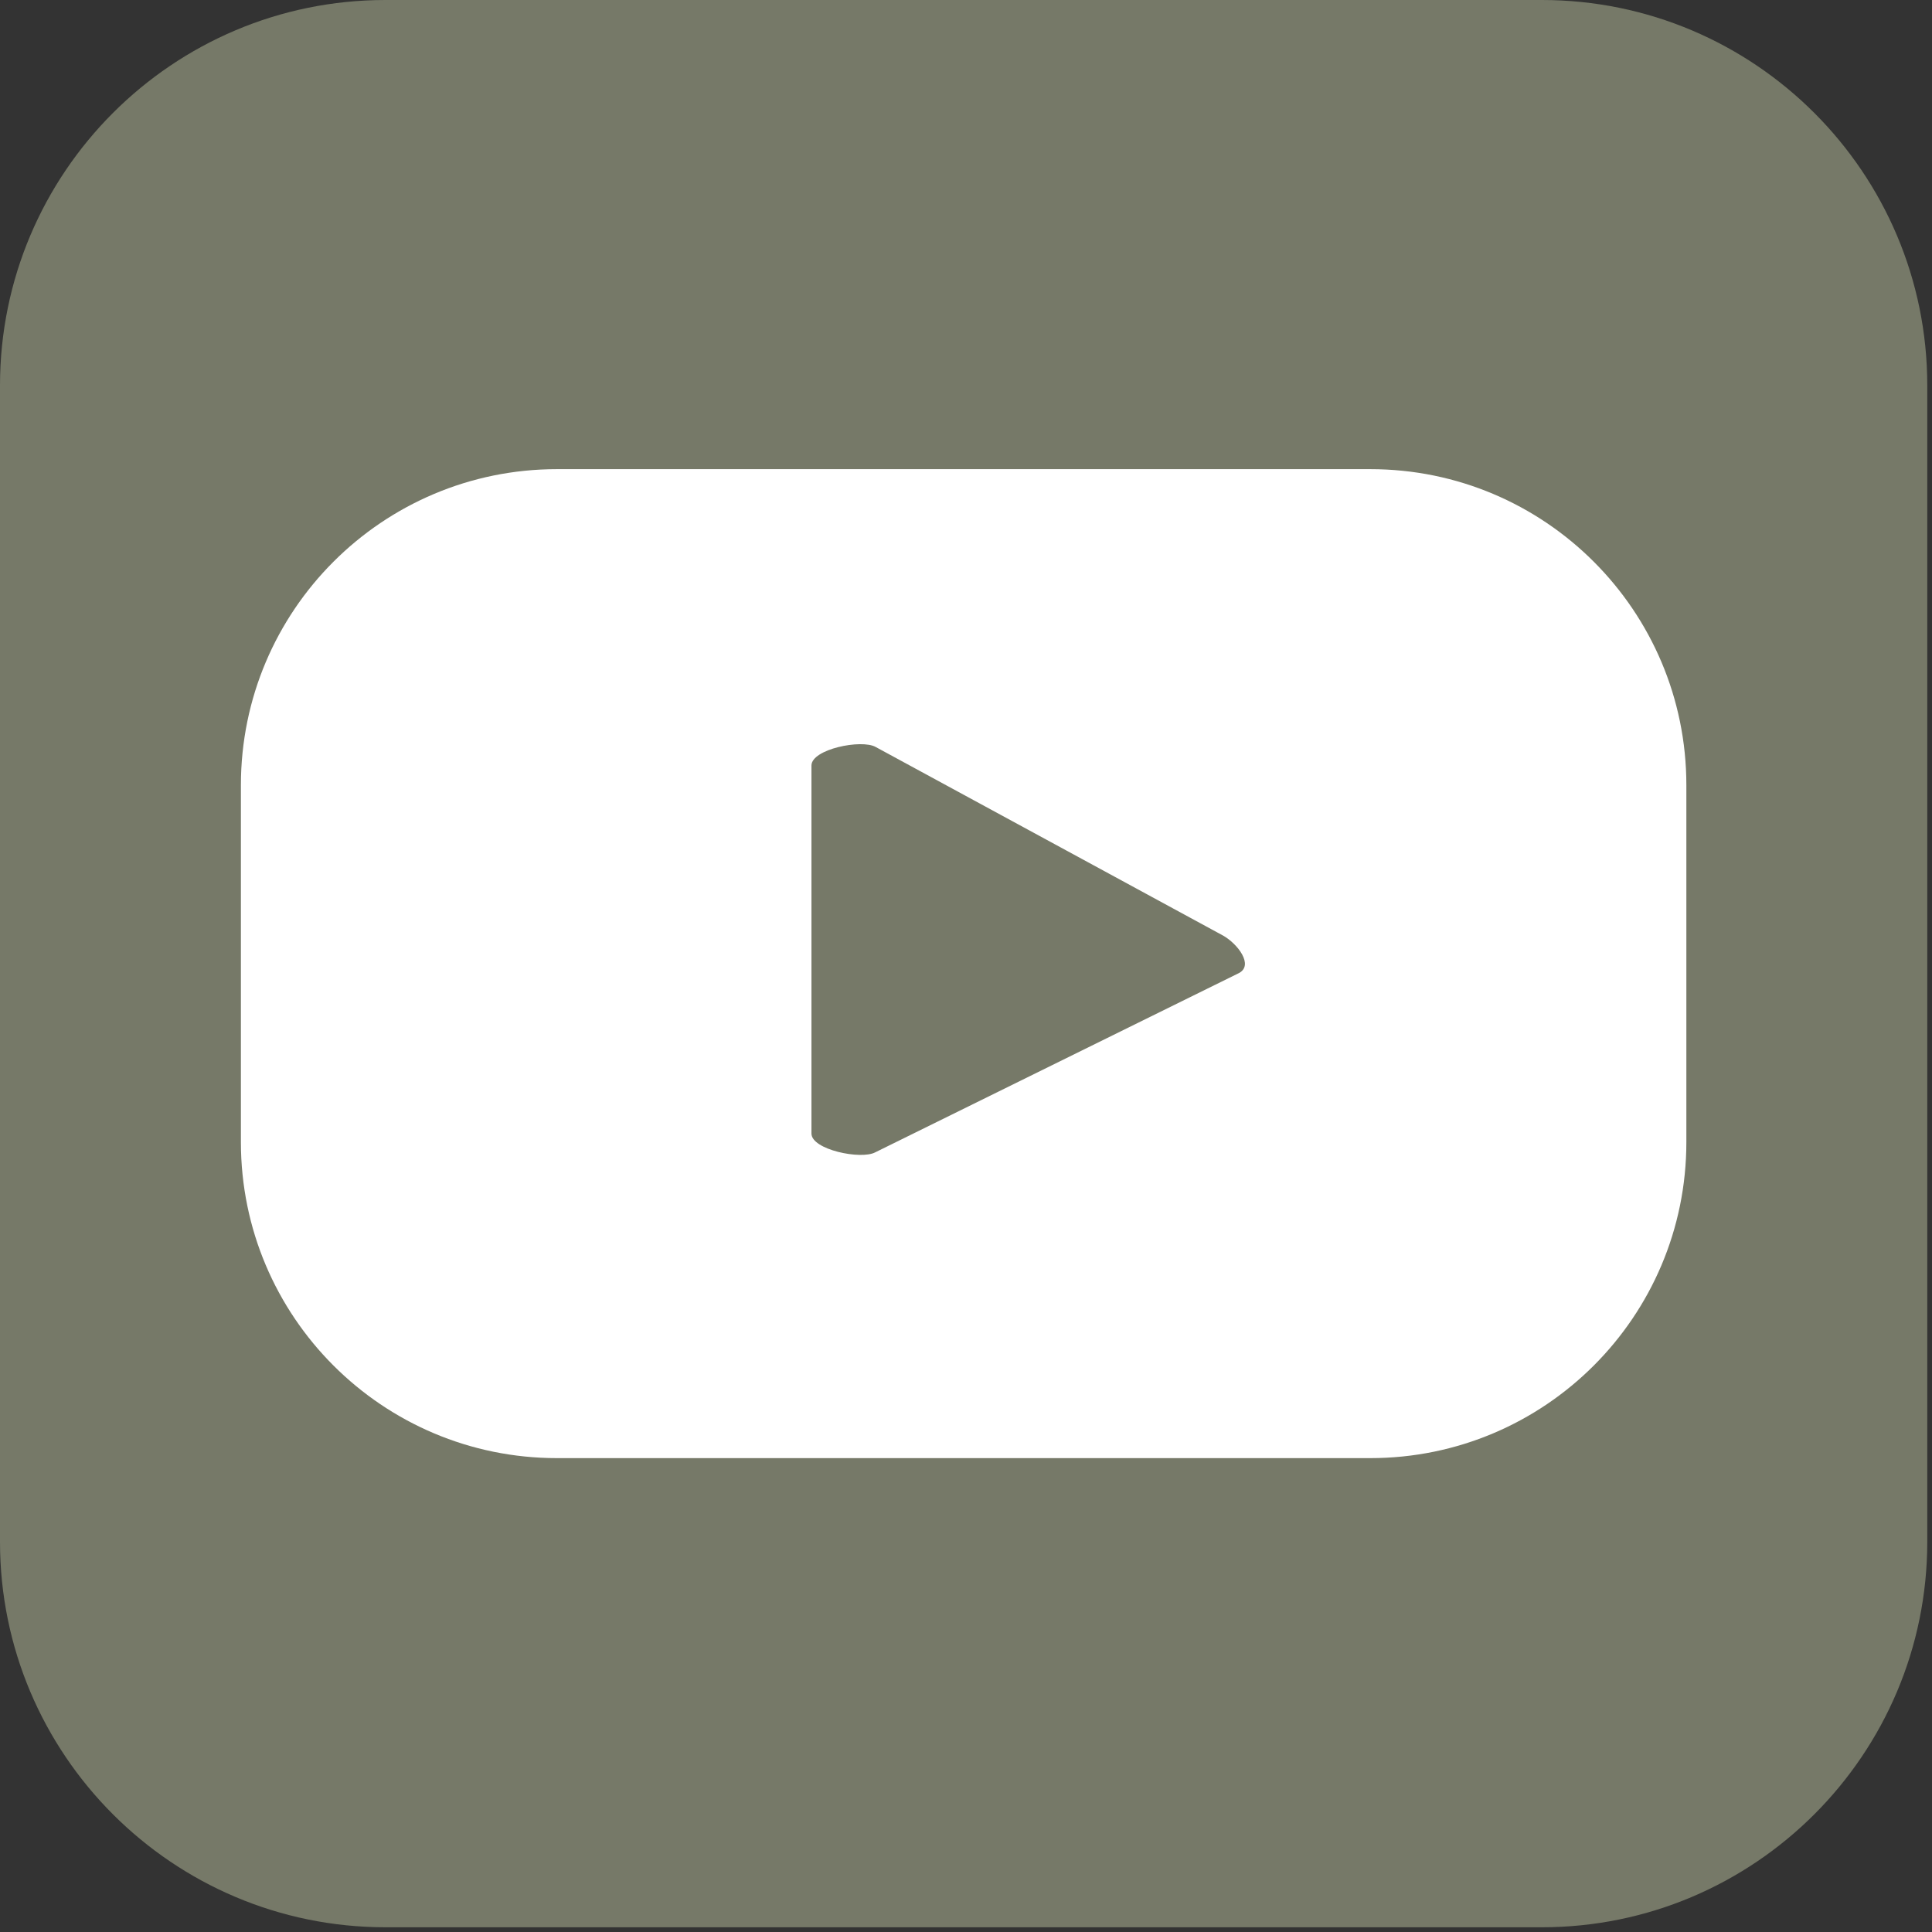 <?xml version="1.0" encoding="UTF-8" standalone="no"?><!DOCTYPE svg PUBLIC "-//W3C//DTD SVG 1.1//EN" "http://www.w3.org/Graphics/SVG/1.1/DTD/svg11.dtd"><svg width="100%" height="100%" viewBox="0 0 370 370" version="1.1" xmlns="http://www.w3.org/2000/svg" xmlns:xlink="http://www.w3.org/1999/xlink" xml:space="preserve" xmlns:serif="http://www.serif.com/" style="fill-rule:evenodd;clip-rule:evenodd;stroke-linejoin:round;stroke-miterlimit:2;"><rect x="0" y="0" width="370" height="370" fill="#333333" stroke="none"/><rect id="Artboard7" x="0" y="0" width="369.094" height="369.094" style="fill:none;"/><g><path d="M369.094,73.819c0,-40.742 -33.077,-73.819 -73.818,-73.819l-221.457,0c-40.742,0 -73.819,33.077 -73.819,73.819l-0,221.457c-0,40.741 33.077,73.818 73.819,73.818l221.457,0c40.741,0 73.818,-33.077 73.818,-73.818l0,-221.457Z" style="fill:#767968;"/><path d="M237.3,186.342l-69.664,34.334c-2.724,1.479 -12.233,-0.491 -12.233,-3.596l0,-70.473c0,-3.132 9.585,-5.096 12.309,-3.547l66.566,36.138c2.78,1.591 5.836,5.615 3.022,7.144m85.658,-35.973c-0,-33.421 -27.101,-60.521 -60.529,-60.521l-155.771,-0c-33.421,-0 -60.521,27.1 -60.521,60.521l-0,68.356c-0,33.421 27.1,60.522 60.521,60.522l155.771,-0c33.428,-0 60.529,-27.101 60.529,-60.522l-0,-68.356Z" style="fill:#fff;fill-rule:nonzero;"/></g></svg>